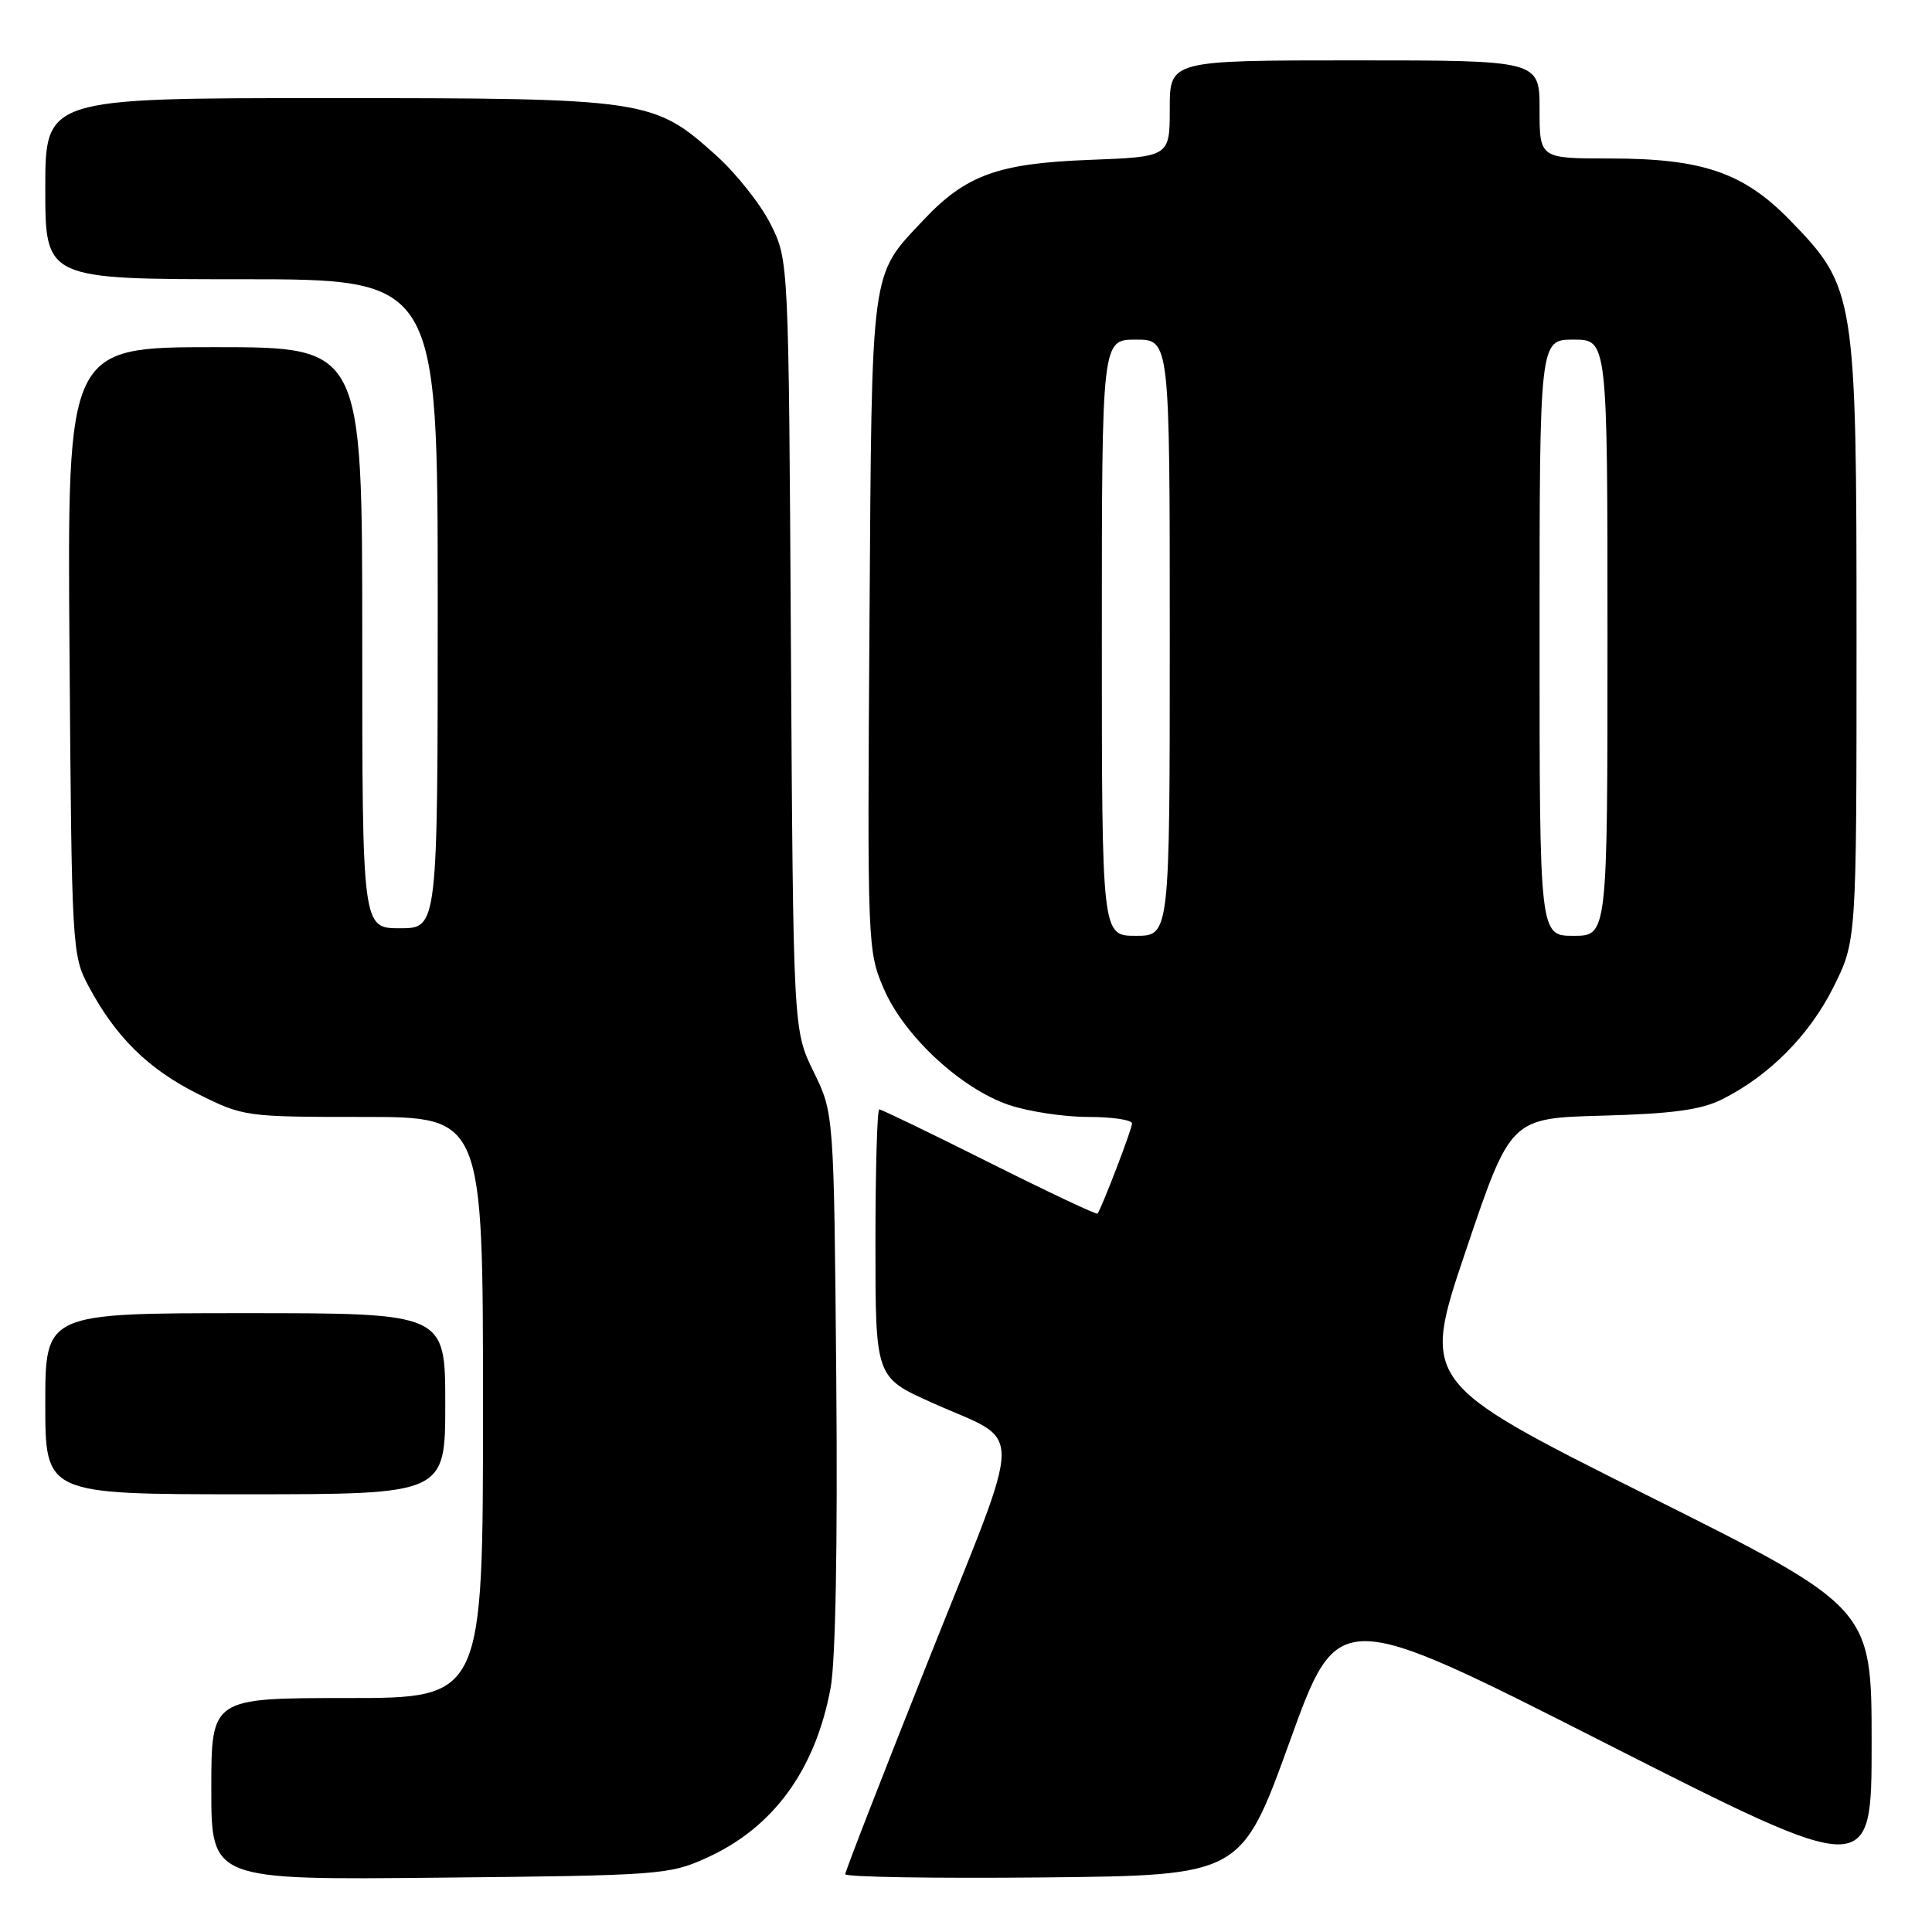 <?xml version="1.0" encoding="UTF-8" standalone="no"?>
<!DOCTYPE svg PUBLIC "-//W3C//DTD SVG 1.1//EN" "http://www.w3.org/Graphics/SVG/1.1/DTD/svg11.dtd" >
<svg xmlns="http://www.w3.org/2000/svg" xmlns:xlink="http://www.w3.org/1999/xlink" version="1.1" viewBox="0 0 256 256">
 <g >
 <path fill="currentColor"
d=" M 93.62 246.18 C 102.47 242.18 108.04 234.54 110.06 223.66 C 110.72 220.08 111.00 204.64 110.81 182.71 C 110.50 147.50 110.50 147.50 107.80 142.00 C 105.11 136.50 105.11 136.50 104.80 85.50 C 104.50 34.50 104.50 34.50 102.13 29.74 C 100.83 27.12 97.57 23.00 94.88 20.58 C 86.58 13.12 85.75 13.00 43.32 13.00 C 6.00 13.00 6.00 13.00 6.00 25.00 C 6.00 37.00 6.00 37.00 32.00 37.00 C 58.00 37.00 58.00 37.00 58.00 80.00 C 58.00 123.00 58.00 123.00 53.00 123.00 C 48.00 123.00 48.00 123.00 48.00 84.50 C 48.00 46.00 48.00 46.00 28.46 46.00 C 8.91 46.00 8.91 46.00 9.21 86.25 C 9.50 125.83 9.54 126.57 11.76 130.72 C 15.34 137.42 19.66 141.67 26.22 144.95 C 32.25 147.96 32.51 148.00 48.16 148.00 C 64.00 148.00 64.00 148.00 64.00 186.50 C 64.00 225.00 64.00 225.00 46.00 225.00 C 28.00 225.00 28.00 225.00 28.00 237.05 C 28.00 249.11 28.00 249.11 58.25 248.80 C 87.40 248.51 88.69 248.42 93.62 246.18 Z  M 170.90 230.75 C 177.31 213.00 177.31 213.00 212.65 230.94 C 248.00 248.87 248.00 248.87 248.00 230.94 C 248.00 213.01 248.00 213.01 218.17 198.09 C 188.34 183.16 188.34 183.16 194.25 165.66 C 200.16 148.16 200.16 148.16 212.33 147.83 C 221.58 147.58 225.38 147.06 228.14 145.69 C 234.40 142.57 239.74 137.20 242.93 130.82 C 246.00 124.68 246.00 124.68 246.00 84.88 C 246.00 38.96 245.86 38.10 237.16 29.16 C 231.02 22.86 225.58 21.00 213.32 21.00 C 204.00 21.00 204.00 21.00 204.00 14.50 C 204.00 8.00 204.00 8.00 179.50 8.00 C 155.00 8.00 155.00 8.00 155.00 14.39 C 155.00 20.78 155.00 20.78 144.25 21.19 C 132.24 21.65 127.96 23.20 122.36 29.16 C 115.28 36.69 115.53 34.84 115.21 82.72 C 114.92 125.22 114.96 126.03 117.10 131.00 C 119.79 137.26 127.30 144.23 133.68 146.41 C 136.25 147.28 140.98 148.00 144.18 148.00 C 147.38 148.00 150.00 148.39 150.00 148.87 C 150.00 149.60 146.06 159.89 145.43 160.81 C 145.31 160.98 138.87 157.94 131.12 154.06 C 123.37 150.18 116.80 147.00 116.51 147.00 C 116.23 147.00 116.00 154.99 116.00 164.75 C 116.00 182.50 116.00 182.50 123.44 185.84 C 135.84 191.42 135.87 187.74 123.15 219.67 C 117.02 235.06 112.00 247.96 112.00 248.34 C 112.00 248.72 123.81 248.91 138.24 248.77 C 164.48 248.50 164.48 248.50 170.90 230.75 Z  M 59.00 186.00 C 59.00 174.00 59.00 174.00 32.50 174.00 C 6.00 174.00 6.00 174.00 6.00 186.00 C 6.00 198.00 6.00 198.00 32.50 198.00 C 59.00 198.00 59.00 198.00 59.00 186.00 Z  M 146.00 84.50 C 146.00 45.00 146.00 45.00 150.50 45.00 C 155.00 45.00 155.00 45.00 155.00 84.50 C 155.00 124.00 155.00 124.00 150.50 124.00 C 146.00 124.00 146.00 124.00 146.00 84.50 Z  M 204.00 84.50 C 204.00 45.00 204.00 45.00 208.50 45.00 C 213.00 45.00 213.00 45.00 213.00 84.50 C 213.00 124.00 213.00 124.00 208.50 124.00 C 204.00 124.00 204.00 124.00 204.00 84.50 Z "/>
</g>
</svg>